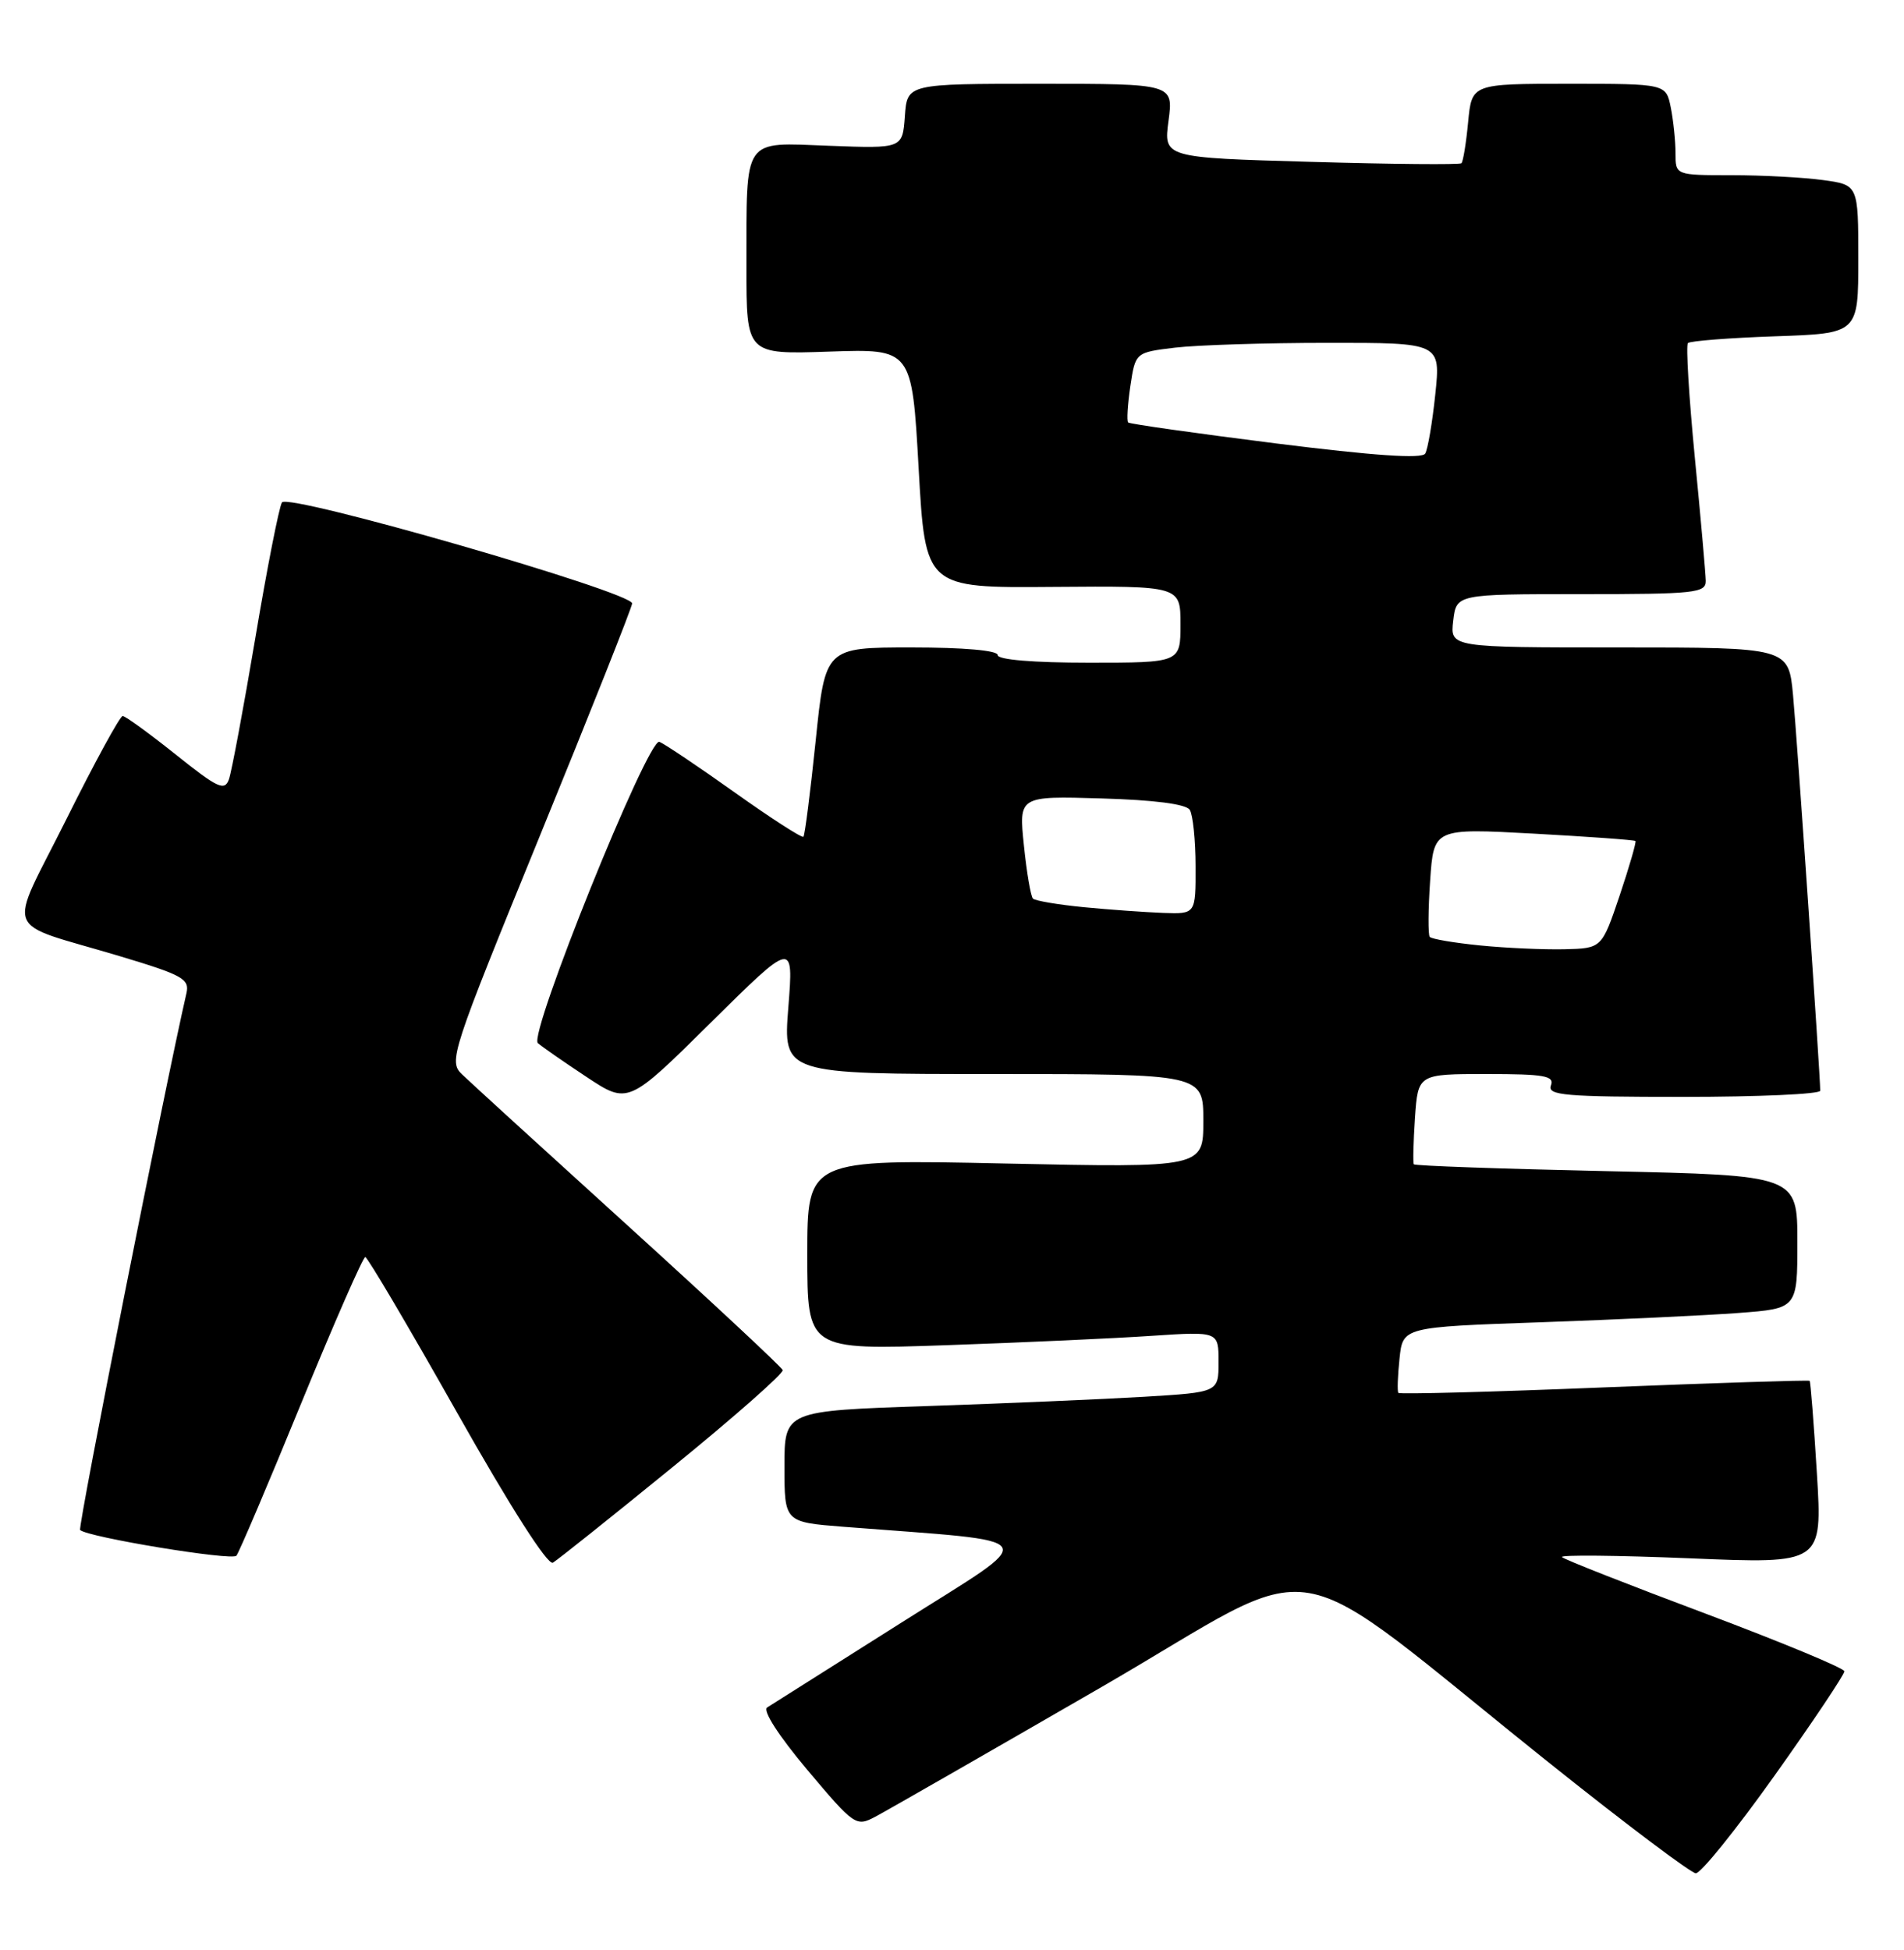 <?xml version="1.0" encoding="UTF-8" standalone="no"?>
<!DOCTYPE svg PUBLIC "-//W3C//DTD SVG 1.1//EN" "http://www.w3.org/Graphics/SVG/1.1/DTD/svg11.dtd" >
<svg xmlns="http://www.w3.org/2000/svg" xmlns:xlink="http://www.w3.org/1999/xlink" version="1.1" viewBox="0 0 250 256">
 <g >
 <path fill="currentColor"
d=" M 233.02 233.08 C 238.08 225.97 242.19 219.82 242.17 219.41 C 242.15 219.00 233.92 215.59 223.89 211.82 C 213.85 208.06 205.39 204.73 205.09 204.42 C 204.78 204.11 212.35 204.19 221.91 204.58 C 239.29 205.31 239.29 205.31 238.56 193.40 C 238.16 186.86 237.73 181.40 237.61 181.28 C 237.49 181.16 225.36 181.55 210.64 182.14 C 195.93 182.74 183.76 183.06 183.61 182.86 C 183.45 182.66 183.52 180.64 183.76 178.36 C 184.19 174.22 184.19 174.22 202.34 173.59 C 212.33 173.24 223.99 172.69 228.25 172.37 C 236.00 171.79 236.00 171.79 236.00 163.05 C 236.00 154.30 236.00 154.30 210.94 153.75 C 197.15 153.45 185.77 153.05 185.64 152.85 C 185.51 152.66 185.58 149.91 185.79 146.75 C 186.19 141.00 186.19 141.00 195.20 141.00 C 202.80 141.00 204.12 141.24 203.64 142.50 C 203.14 143.80 205.47 144.00 221.03 144.00 C 230.91 144.00 239.00 143.64 239.00 143.19 C 239.00 141.14 235.95 96.80 235.43 91.25 C 234.84 85.00 234.84 85.00 212.62 85.00 C 190.40 85.00 190.40 85.00 190.81 81.50 C 191.22 78.00 191.22 78.00 207.61 78.00 C 222.56 78.00 224.00 77.85 223.97 76.25 C 223.95 75.29 223.31 67.98 222.53 60.02 C 221.76 52.06 221.35 45.31 221.63 45.04 C 221.91 44.76 227.06 44.36 233.07 44.15 C 244.00 43.78 244.00 43.78 244.00 34.03 C 244.00 24.27 244.00 24.27 239.36 23.64 C 236.81 23.29 231.41 23.00 227.36 23.00 C 220.00 23.00 220.00 23.00 220.00 20.12 C 220.00 18.54 219.72 15.84 219.38 14.12 C 218.75 11.00 218.75 11.00 206.00 11.00 C 193.25 11.00 193.25 11.00 192.77 16.02 C 192.51 18.78 192.11 21.22 191.89 21.43 C 191.68 21.64 182.79 21.56 172.14 21.25 C 152.78 20.70 152.78 20.70 153.43 15.85 C 154.07 11.00 154.07 11.00 136.59 11.00 C 119.11 11.00 119.11 11.00 118.81 15.25 C 118.50 19.50 118.50 19.50 108.90 19.14 C 97.40 18.71 98.03 17.79 98.01 35.02 C 98.00 46.53 98.00 46.53 108.87 46.16 C 119.74 45.79 119.74 45.79 120.62 61.49 C 121.50 77.19 121.50 77.19 138.25 77.05 C 155.00 76.92 155.00 76.92 155.00 81.96 C 155.00 87.00 155.00 87.00 143.00 87.00 C 135.67 87.00 131.00 86.61 131.00 86.00 C 131.00 85.39 126.56 85.00 119.68 85.00 C 108.36 85.00 108.36 85.00 107.10 97.25 C 106.40 103.99 105.68 109.66 105.49 109.85 C 105.29 110.04 101.23 107.42 96.45 104.02 C 91.67 100.62 87.23 97.64 86.58 97.39 C 85.09 96.82 69.37 135.81 70.62 136.94 C 71.11 137.38 73.97 139.37 76.98 141.36 C 82.47 145.00 82.47 145.00 93.33 134.25 C 104.20 123.50 104.20 123.50 103.51 132.25 C 102.82 141.00 102.82 141.00 130.41 141.00 C 158.00 141.00 158.00 141.00 158.00 147.15 C 158.00 153.30 158.00 153.30 132.00 152.75 C 106.00 152.19 106.00 152.19 106.00 164.71 C 106.00 177.23 106.00 177.23 124.25 176.60 C 134.29 176.25 146.44 175.70 151.25 175.37 C 160.00 174.79 160.00 174.79 160.00 178.79 C 160.00 182.78 160.00 182.78 150.25 183.37 C 144.89 183.69 132.06 184.24 121.75 184.59 C 103.00 185.22 103.00 185.22 103.00 192.52 C 103.00 199.83 103.00 199.83 110.75 200.44 C 137.62 202.54 136.87 201.31 118.39 213.00 C 109.26 218.78 101.31 223.80 100.73 224.16 C 100.10 224.55 102.24 227.88 106.00 232.35 C 112.18 239.69 112.40 239.84 114.92 238.51 C 116.34 237.76 129.60 230.16 144.39 221.62 C 175.00 203.94 167.29 202.61 204.00 231.90 C 213.62 239.58 222.02 245.89 222.66 245.93 C 223.30 245.97 227.97 240.18 233.02 233.08 Z  M 88.37 192.56 C 96.44 185.99 102.92 180.28 102.77 179.87 C 102.62 179.46 93.50 170.96 82.50 160.97 C 71.50 150.99 61.67 142.02 60.66 141.04 C 58.88 139.33 59.22 138.31 70.91 109.67 C 77.56 93.40 83.00 79.69 83.00 79.22 C 83.00 77.73 37.81 64.70 37.02 65.96 C 36.64 66.58 35.06 74.61 33.52 83.79 C 31.97 92.98 30.41 101.32 30.06 102.31 C 29.49 103.89 28.59 103.47 23.08 99.06 C 19.59 96.28 16.46 94.00 16.11 94.00 C 15.75 94.00 12.43 100.09 8.73 107.52 C 0.95 123.12 0.06 120.83 15.73 125.53 C 24.00 128.01 24.91 128.52 24.48 130.40 C 21.70 142.45 10.19 200.53 10.52 200.86 C 11.47 201.80 30.46 204.93 31.04 204.24 C 31.38 203.83 35.21 194.84 39.54 184.25 C 43.88 173.66 47.67 165.01 47.96 165.03 C 48.26 165.04 53.67 174.22 60.00 185.43 C 67.05 197.92 71.93 205.55 72.60 205.15 C 73.21 204.79 80.31 199.13 88.37 192.56 Z  M 194.33 124.12 C 190.94 123.78 187.97 123.28 187.73 123.00 C 187.50 122.72 187.52 119.40 187.78 115.62 C 188.25 108.73 188.25 108.73 201.37 109.44 C 208.59 109.84 214.60 110.27 214.74 110.41 C 214.87 110.54 213.94 113.77 212.66 117.58 C 210.32 124.50 210.32 124.50 205.41 124.62 C 202.71 124.68 197.72 124.46 194.33 124.12 Z  M 142.33 119.10 C 138.94 118.77 135.92 118.26 135.63 117.97 C 135.34 117.67 134.80 114.52 134.44 110.97 C 133.77 104.50 133.77 104.50 144.62 104.82 C 151.55 105.02 155.74 105.56 156.22 106.32 C 156.63 106.97 156.98 110.31 156.98 113.75 C 157.00 120.00 157.00 120.00 152.75 119.85 C 150.41 119.76 145.72 119.43 142.33 119.10 Z  M 167.50 58.21 C 157.05 56.89 148.33 55.66 148.13 55.46 C 147.93 55.26 148.06 53.11 148.42 50.68 C 149.08 46.27 149.08 46.27 154.29 45.64 C 157.16 45.30 166.17 45.01 174.33 45.01 C 189.16 45.00 189.16 45.00 188.46 51.75 C 188.07 55.46 187.48 58.97 187.13 59.55 C 186.70 60.26 180.43 59.83 167.50 58.21 Z "/>
</g>
</svg>